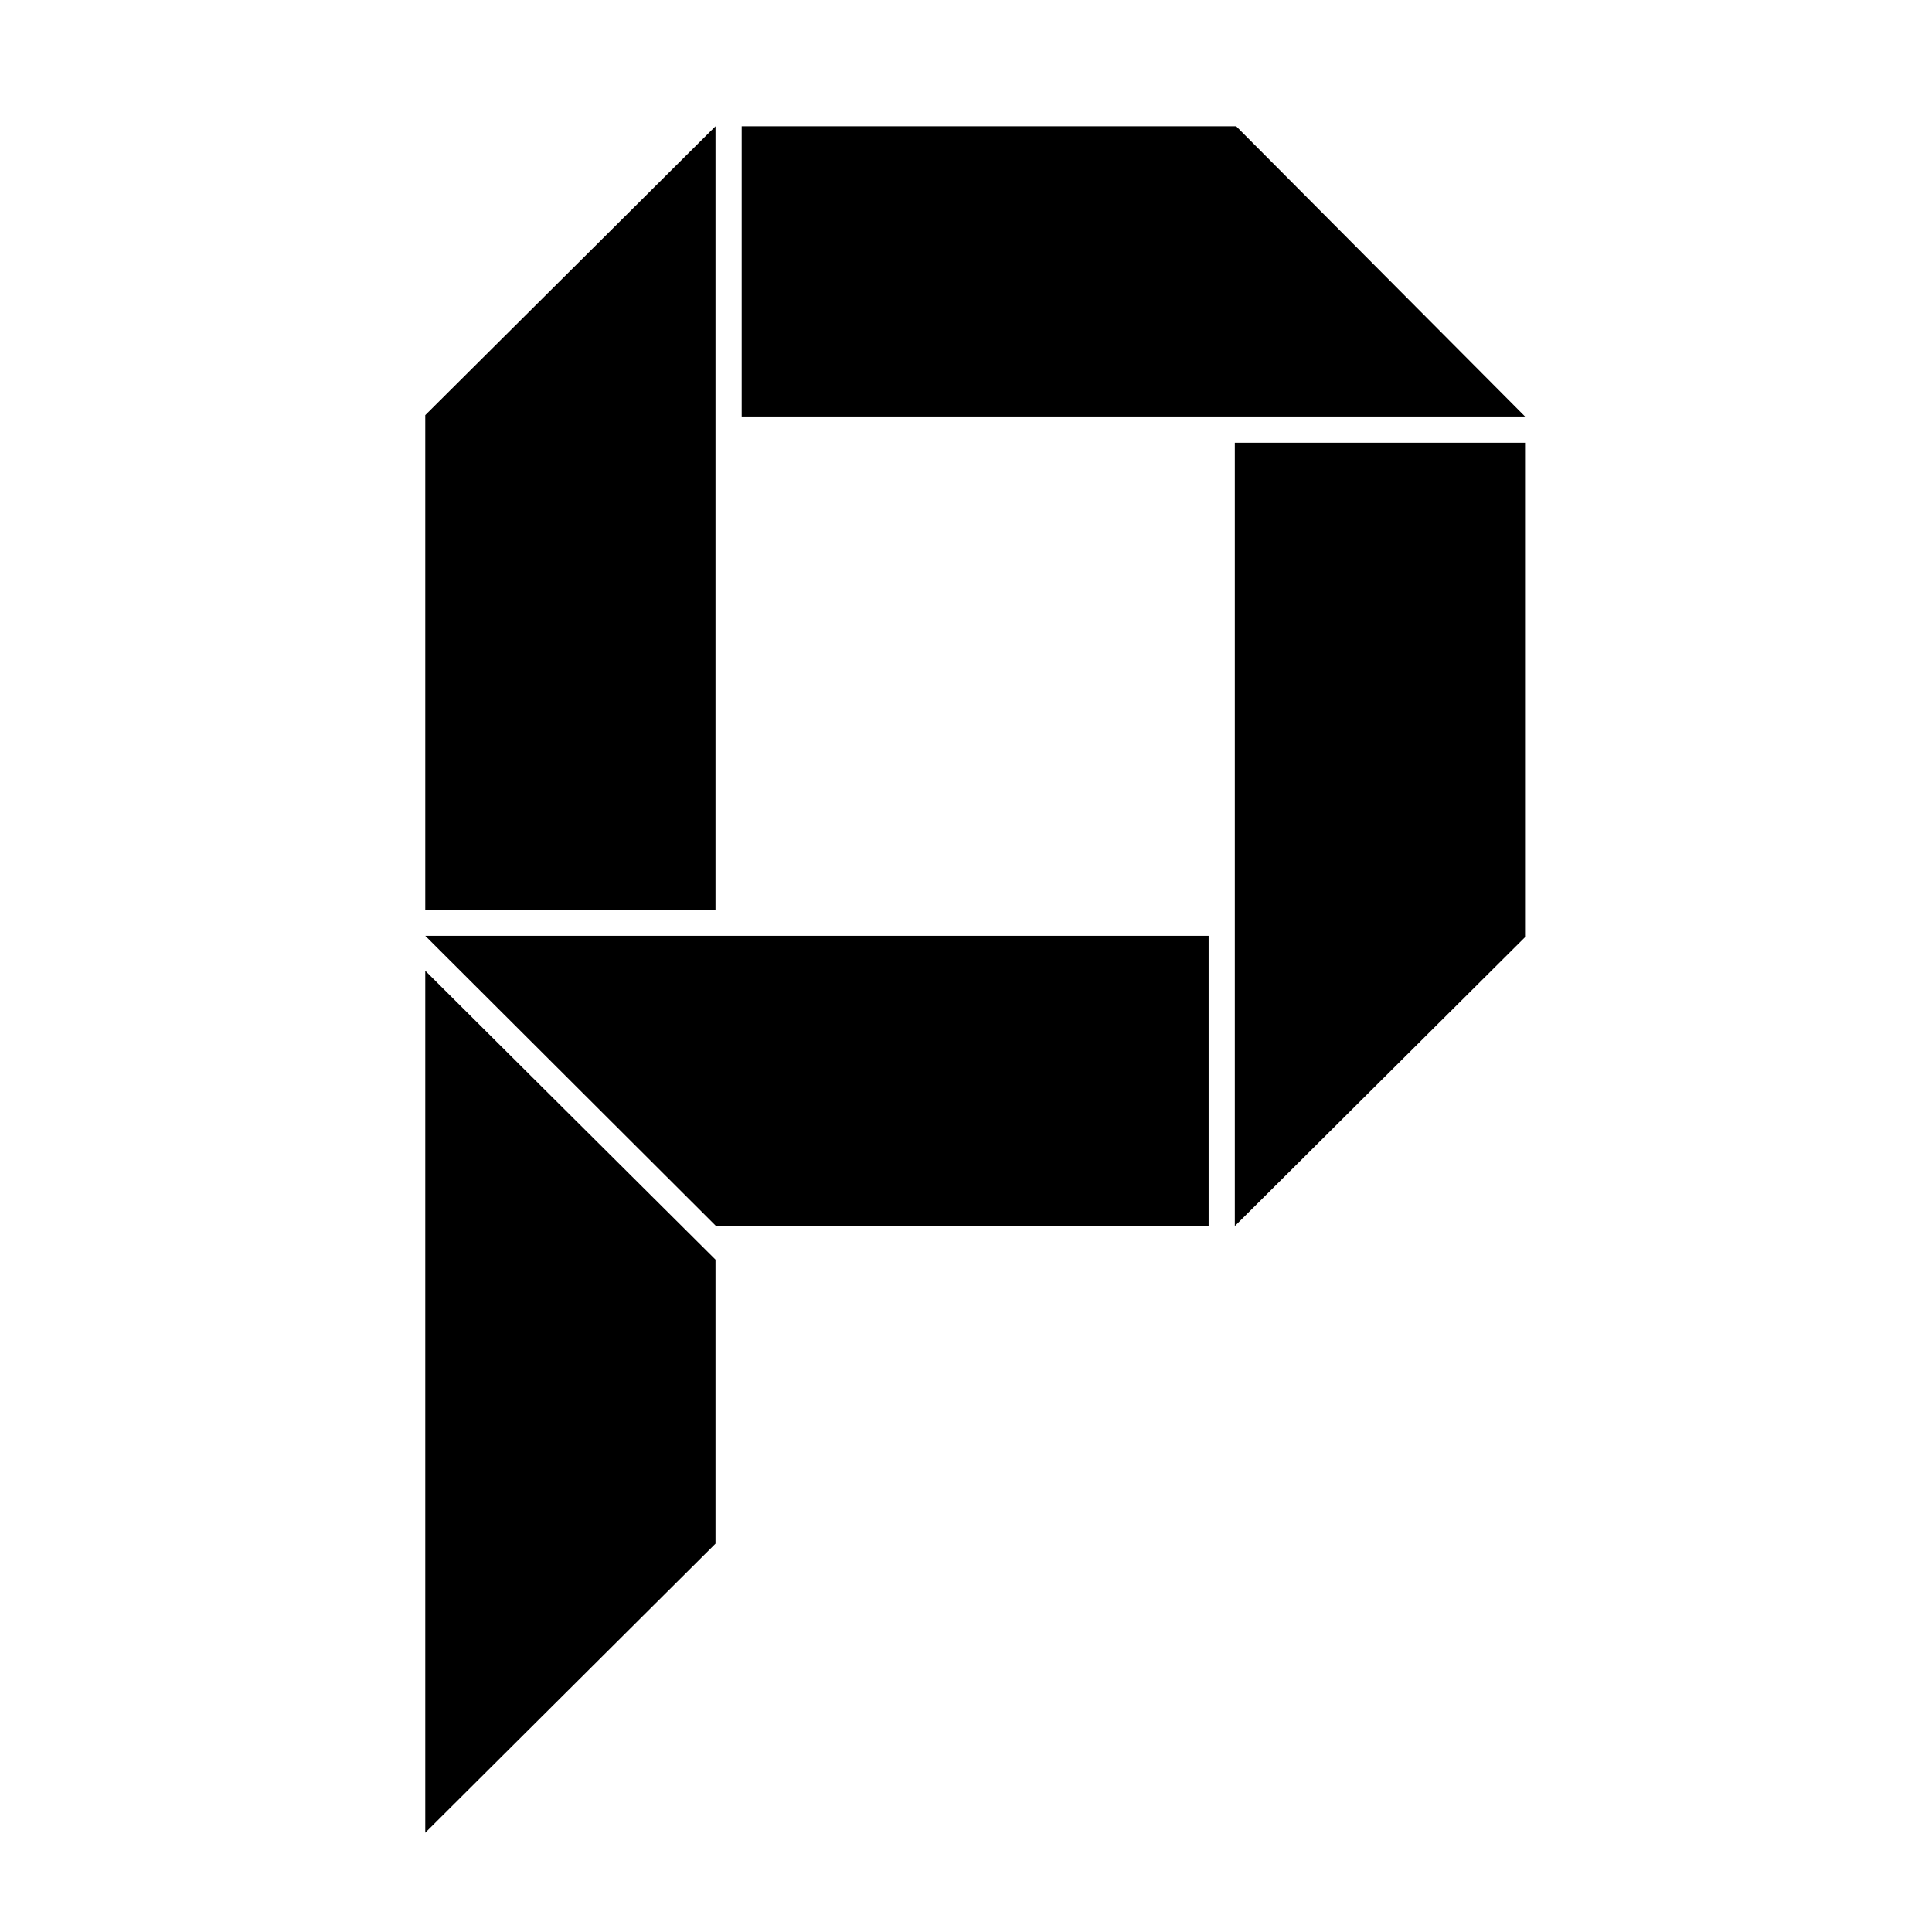 <?xml version="1.0" encoding="utf-8"?>
<!-- Generator: Adobe Illustrator 15.0.0, SVG Export Plug-In . SVG Version: 6.00 Build 0)  -->
<!DOCTYPE svg PUBLIC "-//W3C//DTD SVG 1.1//EN" "http://www.w3.org/Graphics/SVG/1.1/DTD/svg11.dtd">
<svg version="1.1" id="Layer_1" xmlns="http://www.w3.org/2000/svg" xmlns:xlink="http://www.w3.org/1999/xlink" x="0px" y="0px"
	 width="1000px" height="1000px" viewBox="0 0 1000 1000" enable-background="new 0 0 1000 1000" xml:space="preserve">
<polygon points="220.112,948.598 370.335,798.992 370.335,651.975 220.112,502.455 "/>
<polygon points="370.335,470.82 220.112,470.82 220.112,214.866 370.335,65.354 "/>
<polygon points="383.893,215.577 383.893,65.354 639.848,65.354 789.359,215.577 "/>
<polygon points="639.137,229.134 789.359,229.134 789.359,485.089 639.137,634.603 "/>
<polygon points="625.579,484.378 625.579,634.603 370.625,634.603 220.112,484.378 "/>
</svg>
